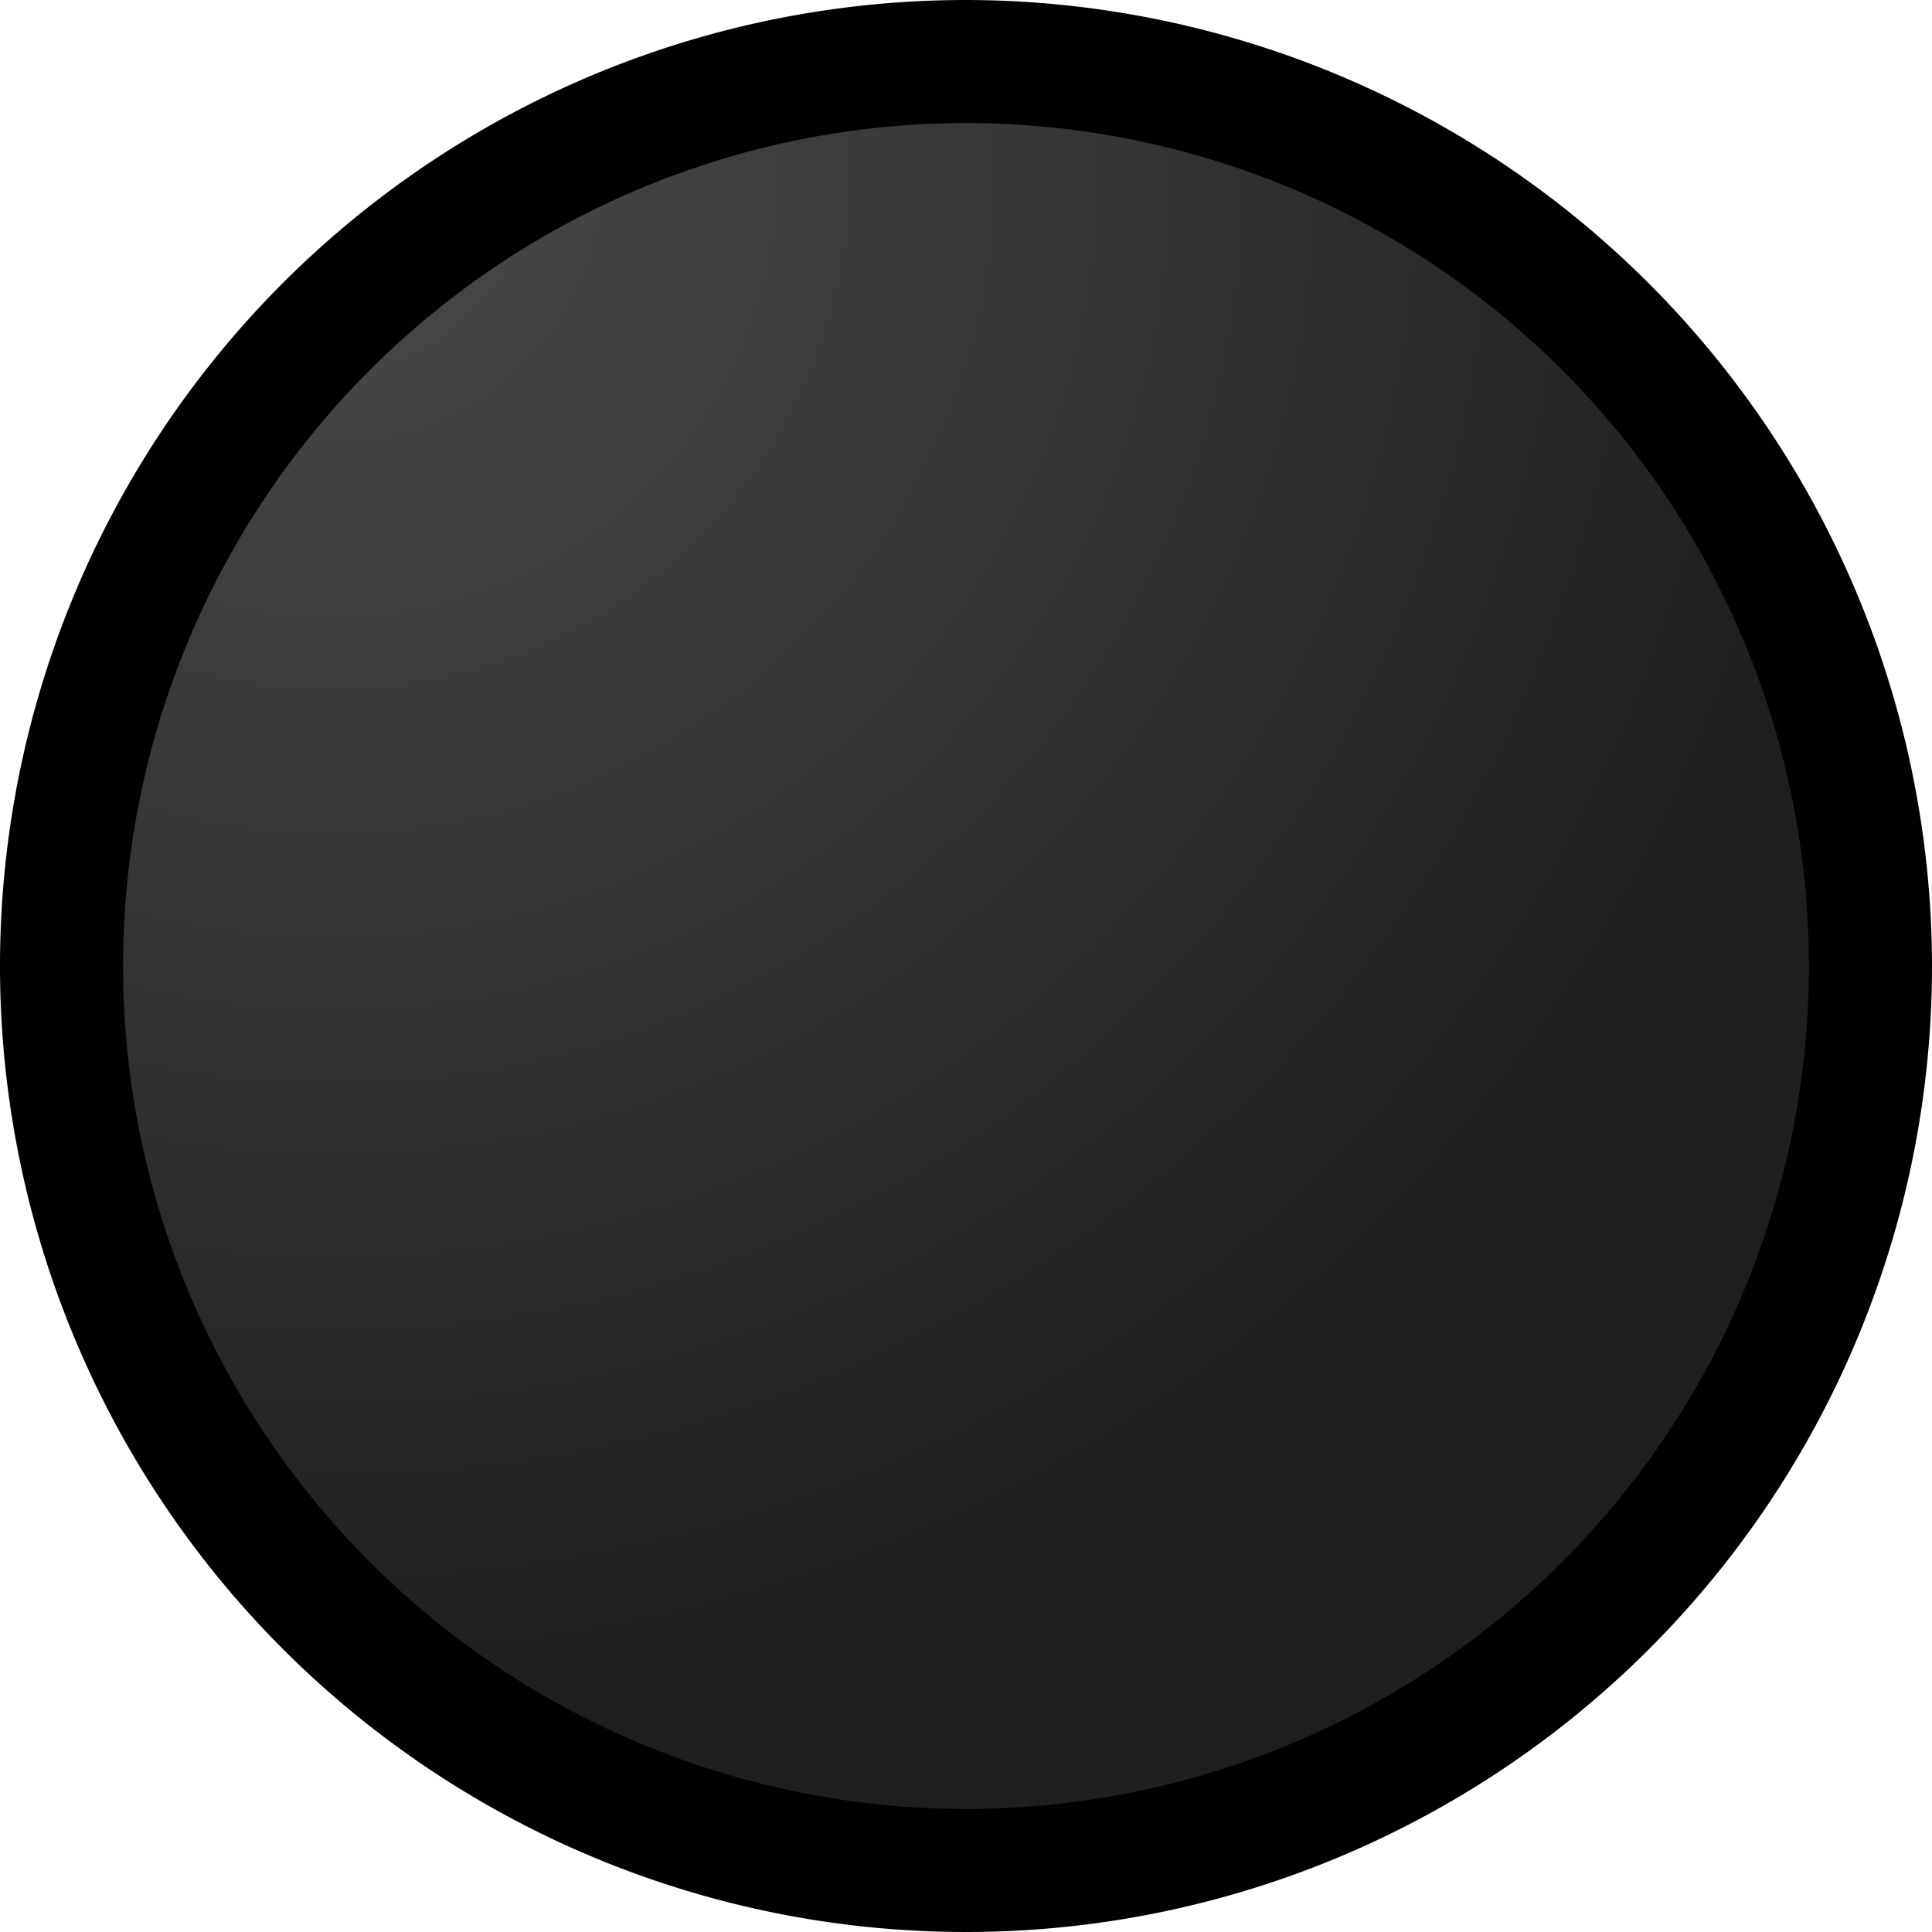 <svg xmlns="http://www.w3.org/2000/svg" xmlns:xlink="http://www.w3.org/1999/xlink" viewBox="0 0 15.7 15.7"><defs><style>.cls-1{fill:url(#radial-gradient);}</style><radialGradient id="radial-gradient" cx="2.7" cy="1.4" r="12.45" gradientUnits="userSpaceOnUse"><stop offset="0" stop-color="#4a4a4a"/><stop offset="1" stop-color="#1f1f1f"/></radialGradient></defs><g id="Layer_2" data-name="Layer 2"><g id="Layer_1-2" data-name="Layer 1"><path class="cls-1" d="M7.85,15.2A7.35,7.35,0,1,1,15.2,7.85,7.36,7.36,0,0,1,7.85,15.2Z"/><path d="M7.85,1A6.85,6.85,0,1,1,1,7.85,6.85,6.85,0,0,1,7.85,1m0-1A7.85,7.85,0,1,0,15.7,7.85,7.86,7.86,0,0,0,7.85,0Z"/></g></g></svg>
